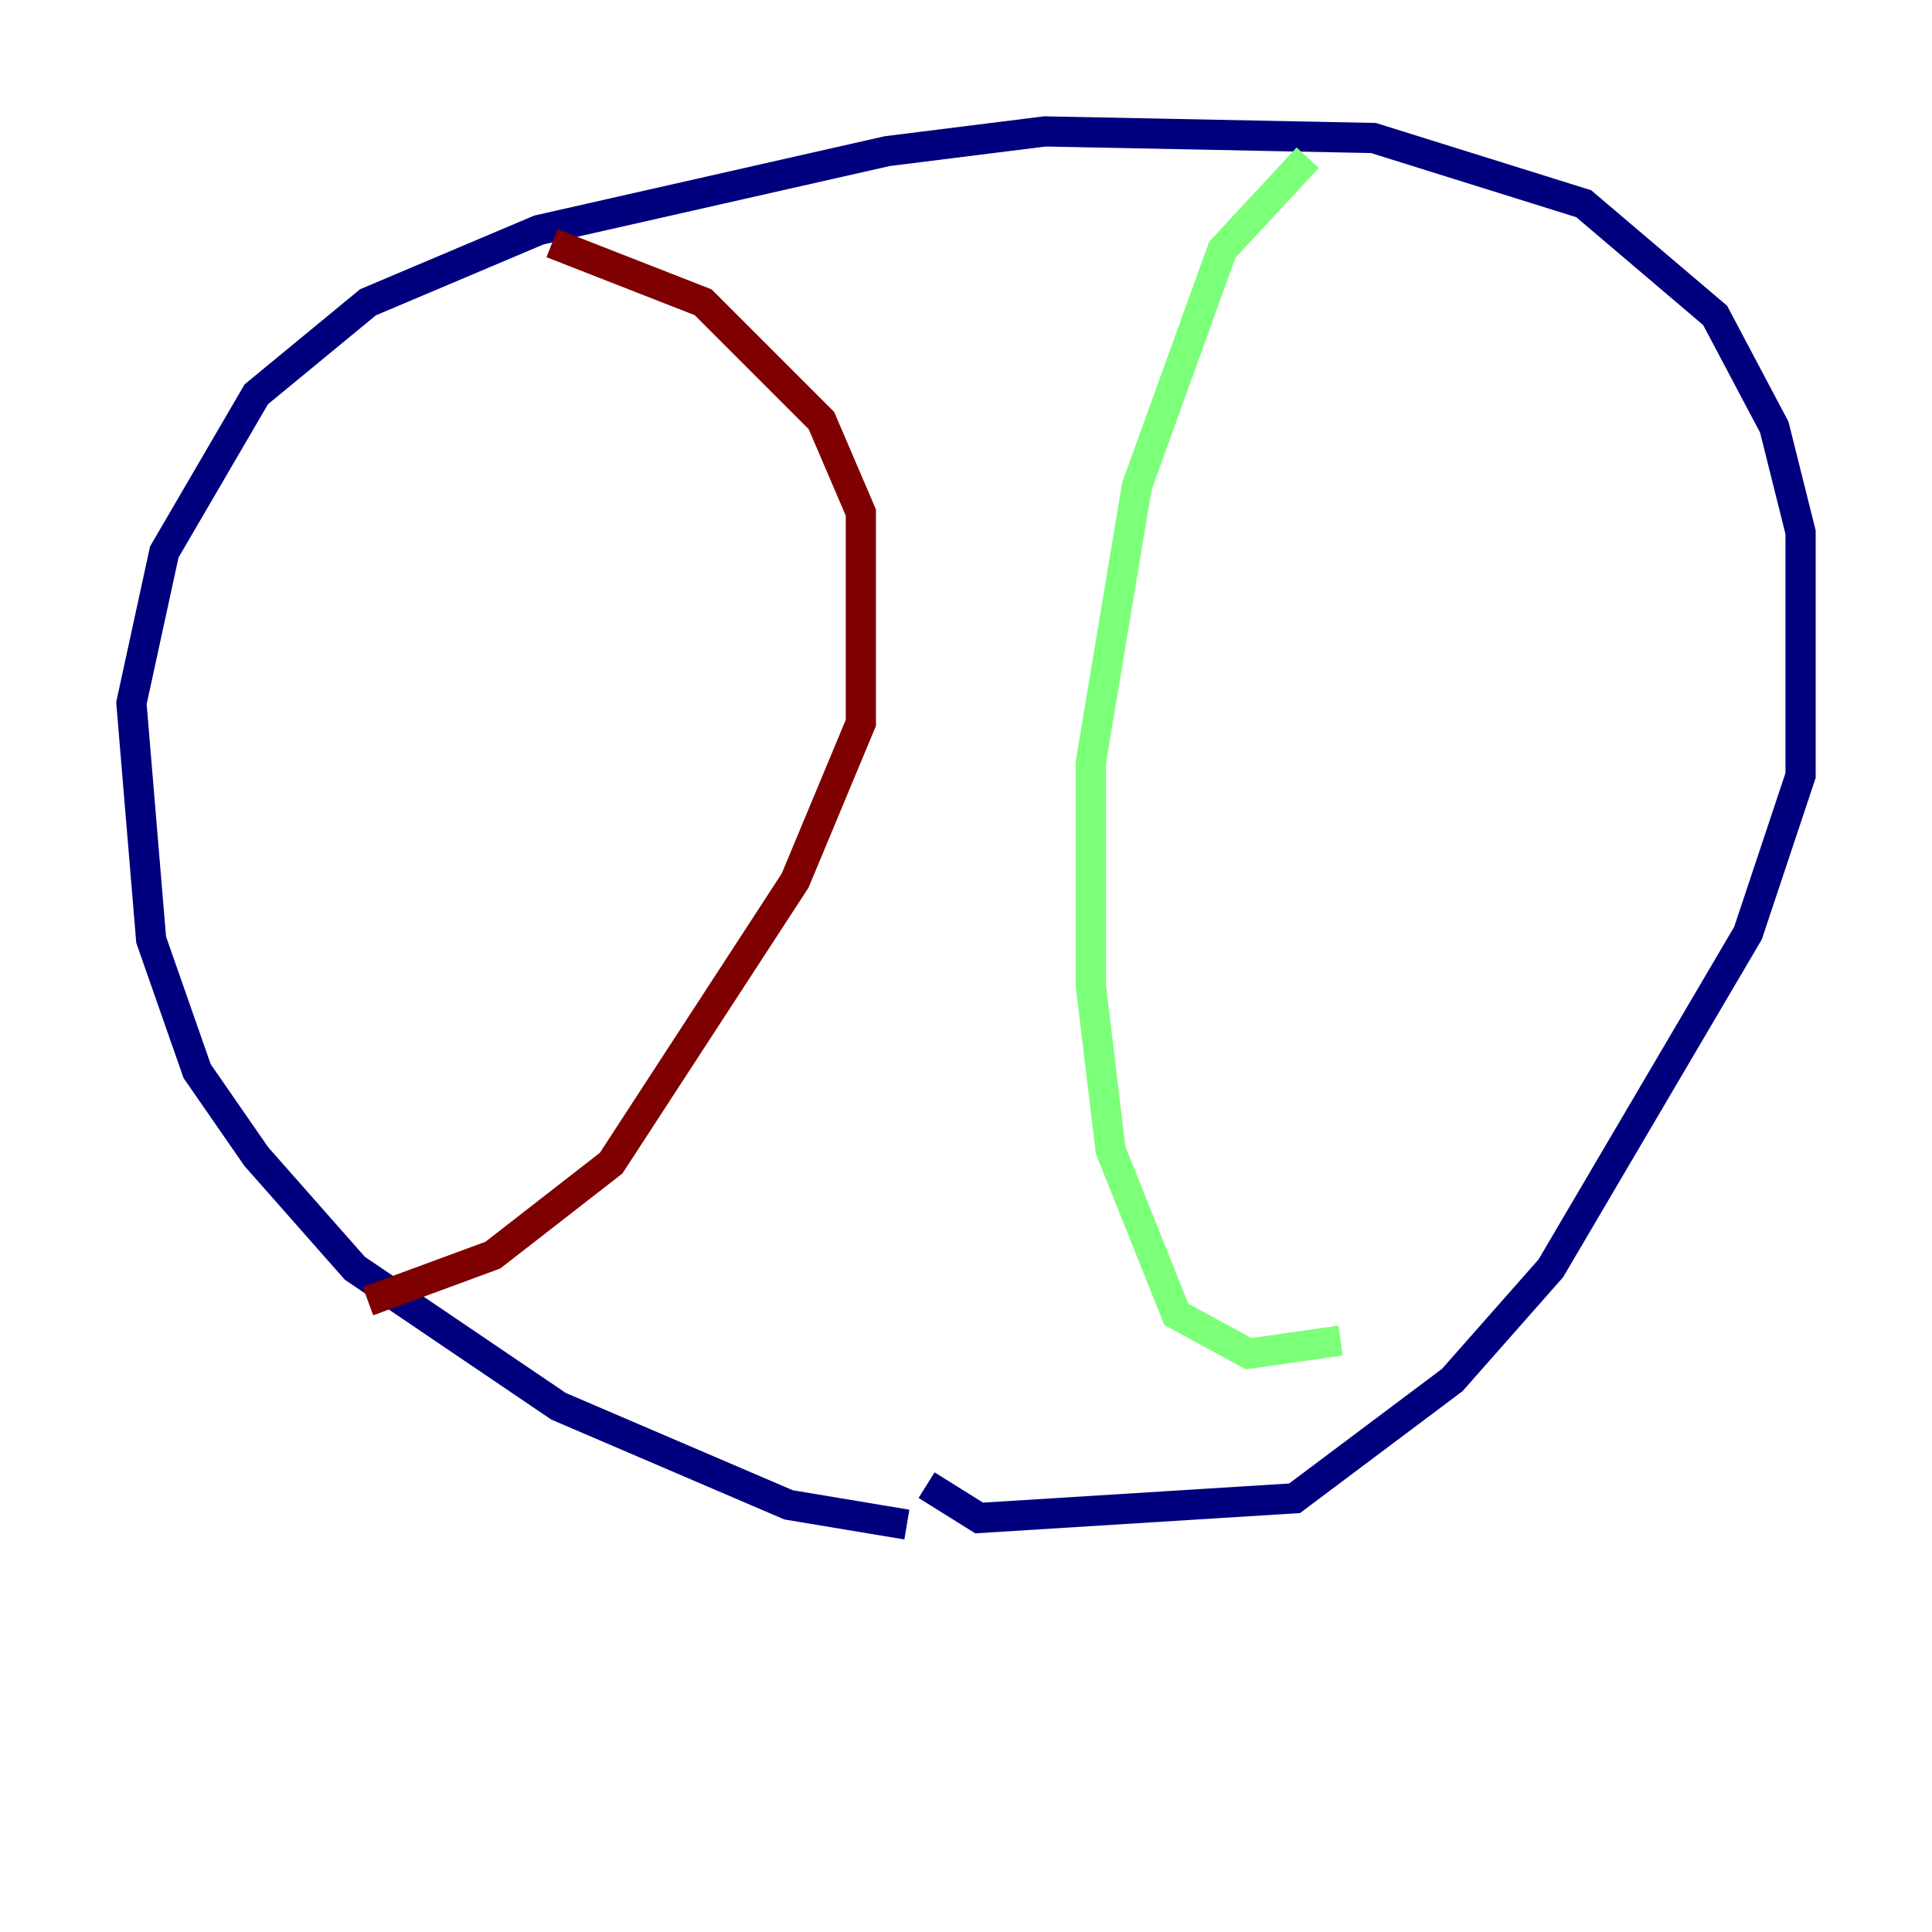 <?xml version="1.0" encoding="utf-8" ?>
<svg baseProfile="tiny" height="128" version="1.2" viewBox="0,0,128,128" width="128" xmlns="http://www.w3.org/2000/svg" xmlns:ev="http://www.w3.org/2001/xml-events" xmlns:xlink="http://www.w3.org/1999/xlink"><defs /><polyline fill="none" points="60.082,101.007 52.245,99.701 37.007,93.17 23.51,84.027 16.98,76.626 13.061,70.966 10.014,62.258 8.707,46.585 10.884,36.571 16.98,26.122 24.381,20.027 35.701,15.238 58.776,10.014 69.225,8.707 90.993,9.143 104.925,13.497 113.633,20.898 117.551,28.299 119.293,35.265 119.293,51.374 115.809,61.823 102.748,84.027 96.218,91.429 85.769,99.265 64.871,100.571 61.388,98.395" stroke="#00007f" stroke-width="2" /><polyline fill="none" points="86.639,10.449 80.98,16.544 75.32,32.218 72.272,50.503 72.272,65.306 73.578,76.191 77.932,87.075 82.721,89.687 88.816,88.816" stroke="#7cff79" stroke-width="2" /><polyline fill="none" points="36.571,16.109 46.585,20.027 54.422,27.864 57.034,33.959 57.034,47.891 52.68,58.34 40.49,77.061 32.653,83.156 24.381,86.204" stroke="#7f0000" stroke-width="2" /></svg>